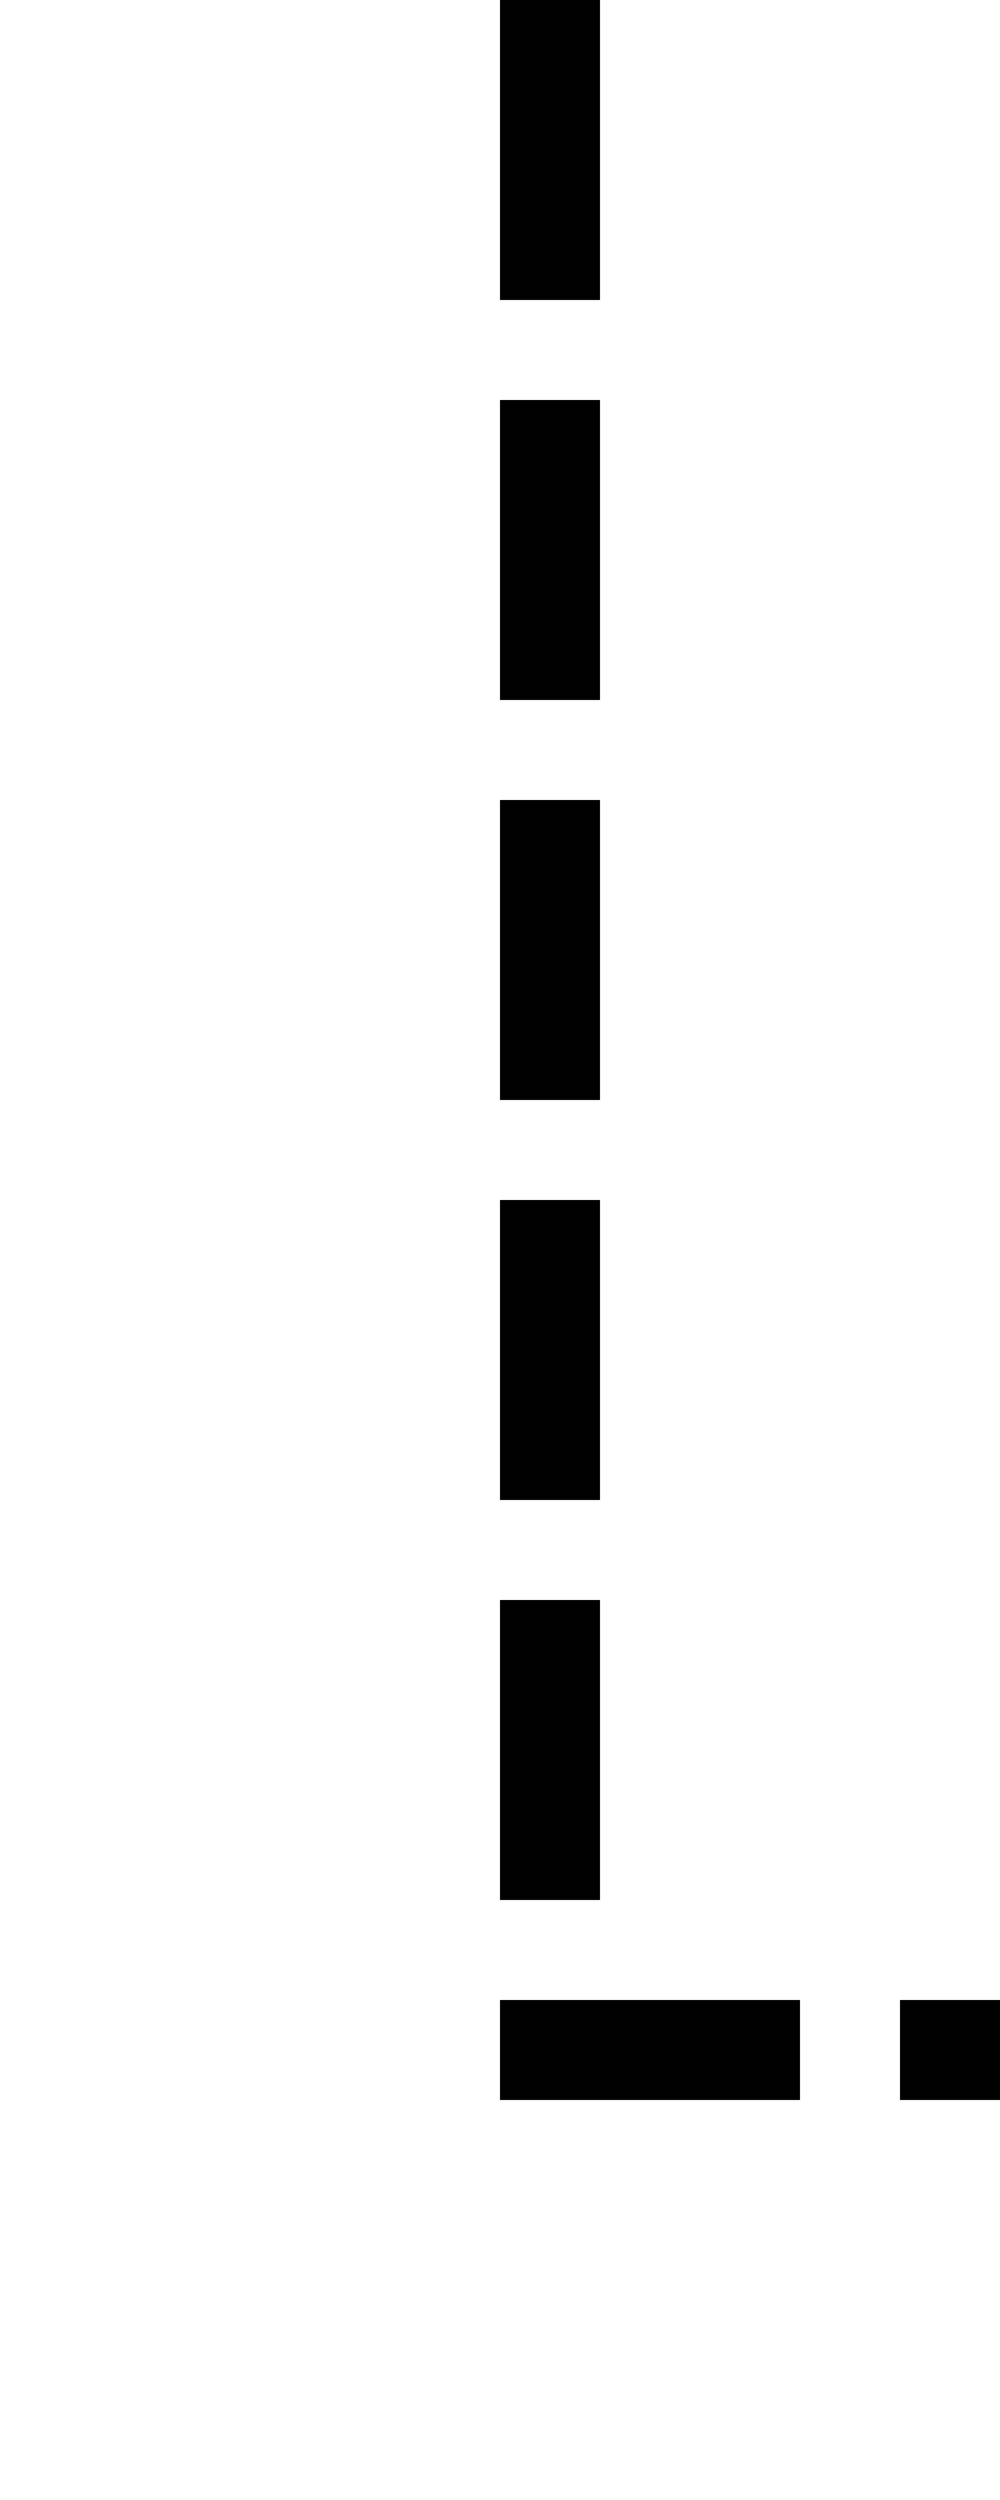 ﻿<?xml version="1.0" encoding="utf-8"?>
<svg version="1.1" xmlns:xlink="http://www.w3.org/1999/xlink" width="10px" height="25px" preserveAspectRatio="xMidYMin meet" viewBox="418 120  8 25" xmlns="http://www.w3.org/2000/svg">
  <path d="M 422.5 120  L 422.5 140.5  L 629.5 140.5  L 629.5 175  " stroke-width="1" stroke-dasharray="3,1" stroke="#000000" fill="none" />
  <path d="M 623.2 174  L 629.5 180  L 635.8 174  L 623.2 174  Z M 625.6 175  L 633.4 175  L 629.5 178.5  L 625.6 175  Z " fill-rule="nonzero" fill="#000000" stroke="none" />
</svg>